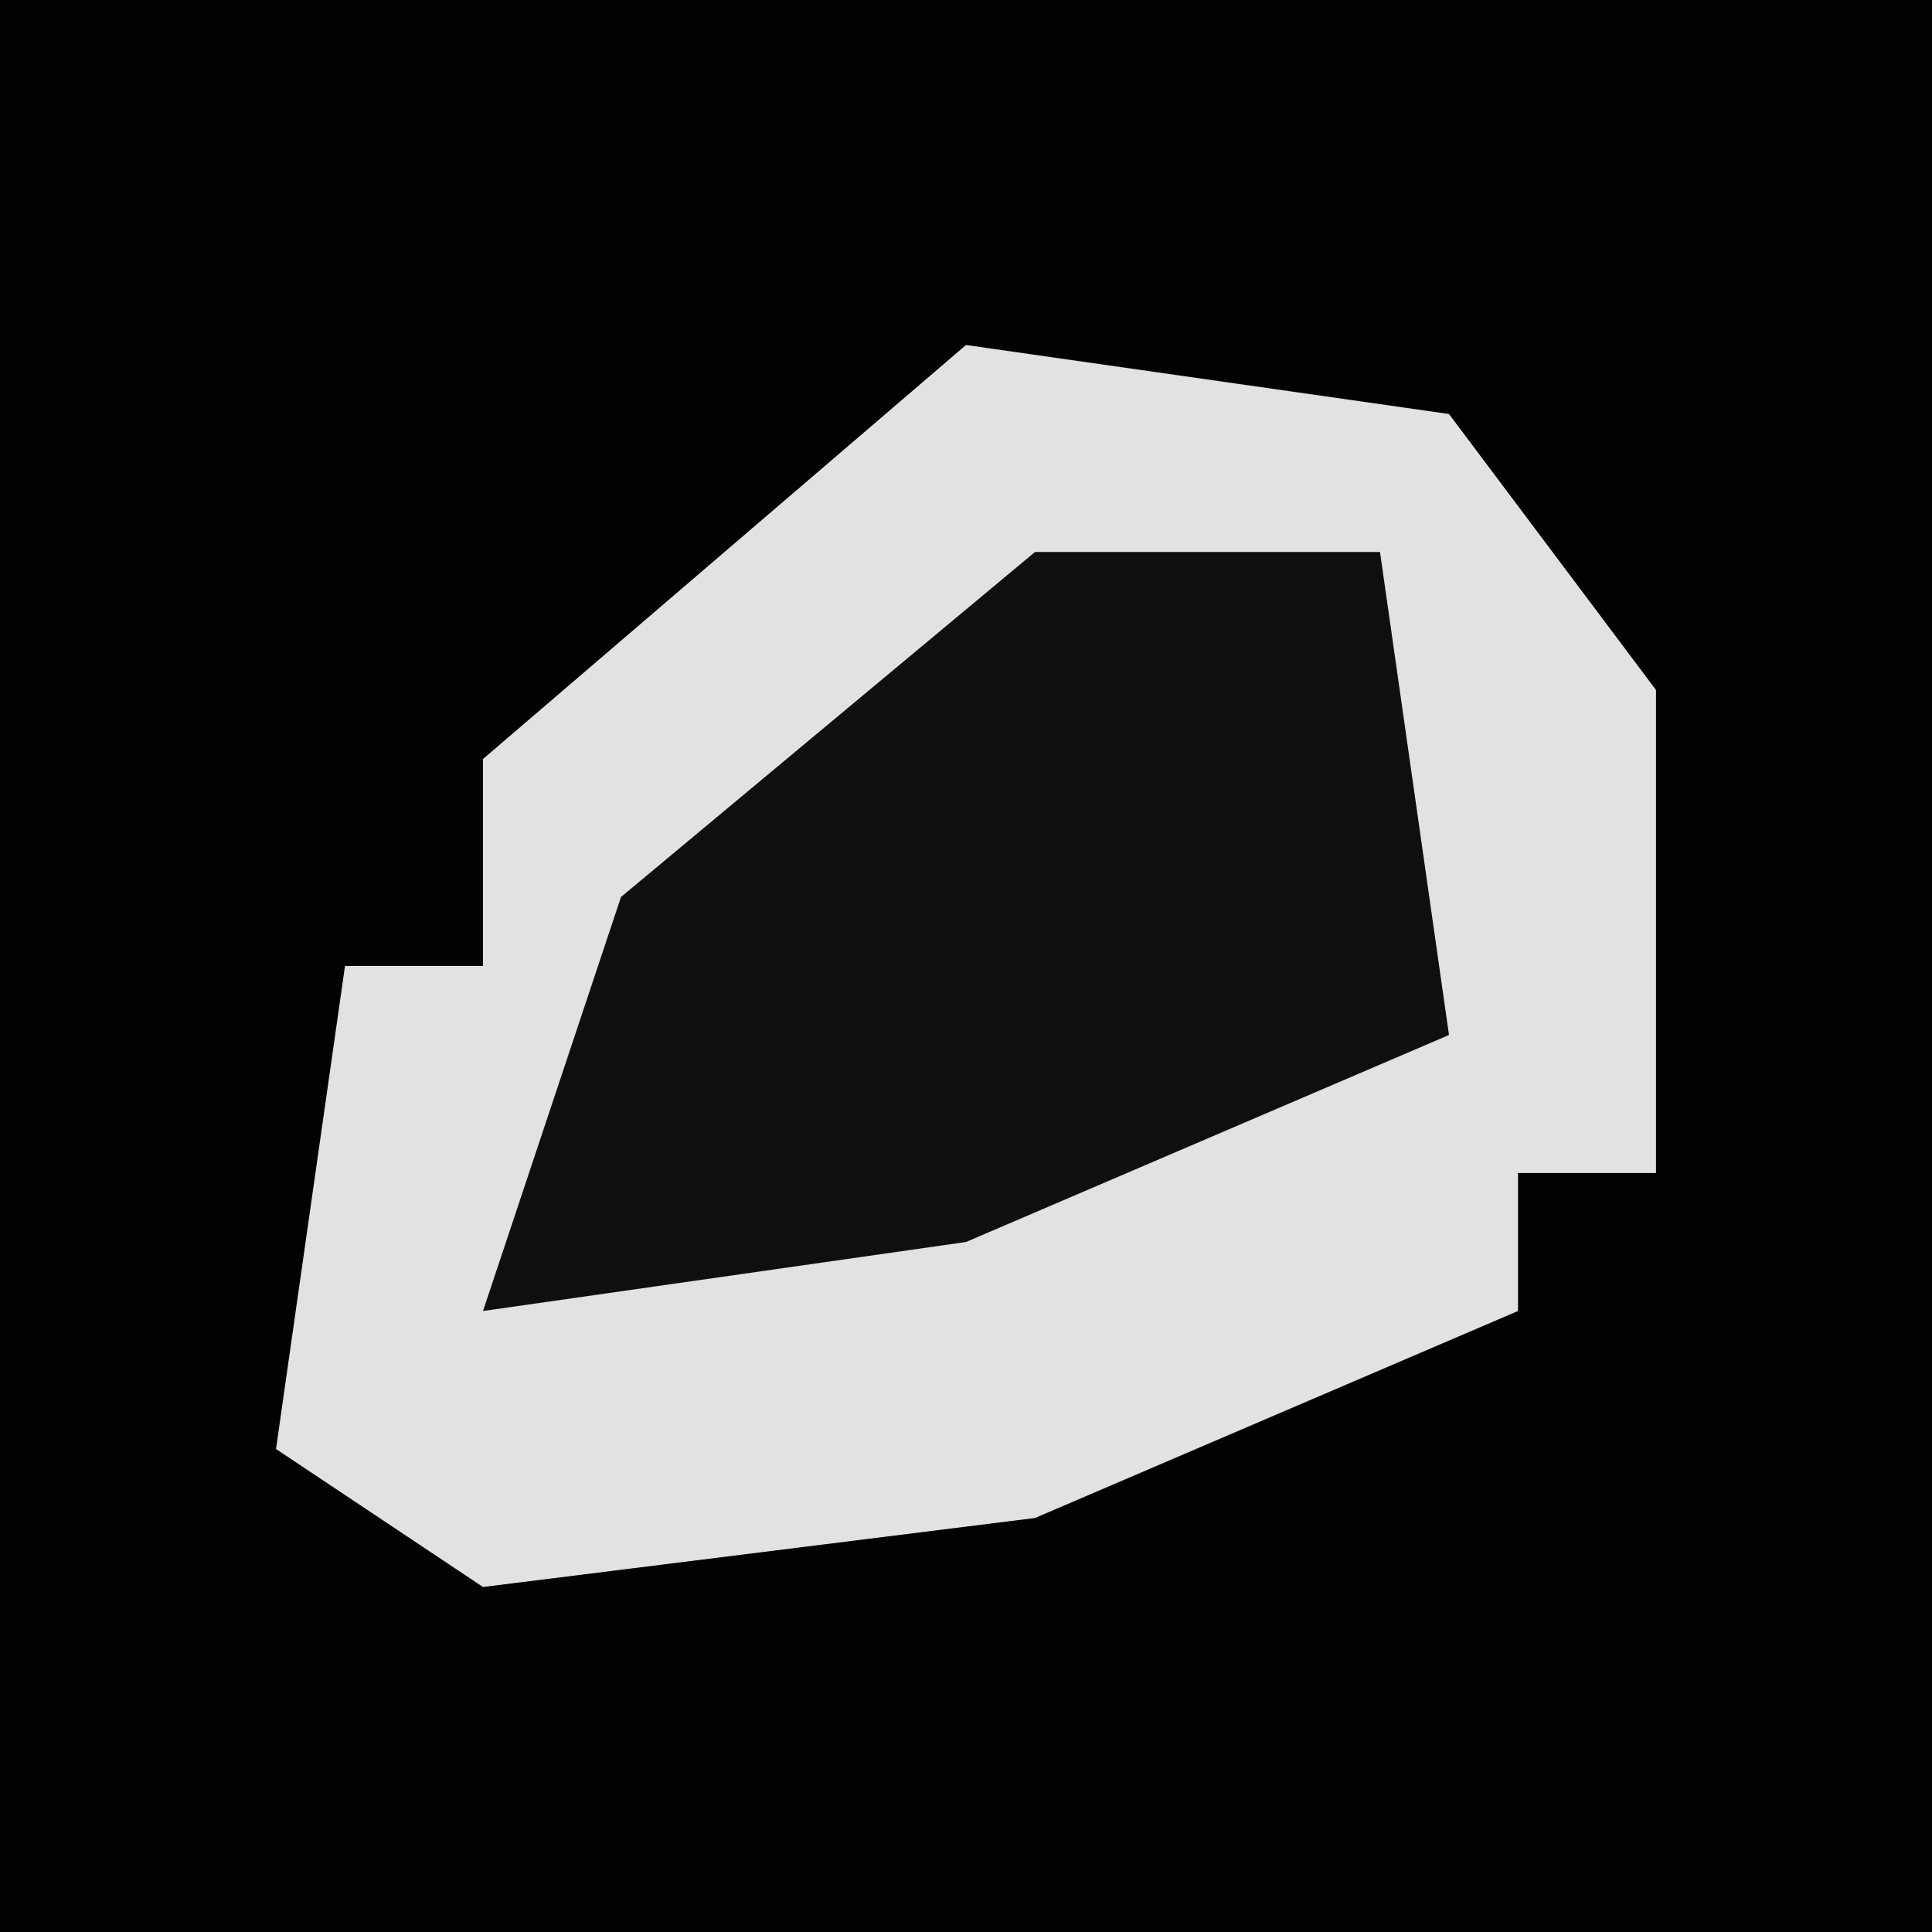 <?xml version="1.0" encoding="UTF-8"?>
<svg version="1.1" xmlns="http://www.w3.org/2000/svg" width="28" height="28">
<path d="M0,0 L28,0 L28,28 L0,28 Z " fill="#020202" transform="translate(0,0)"/>
<path d="M0,0 L7,1 L10,5 L10,12 L8,12 L8,14 L1,17 L-7,18 L-10,16 L-9,9 L-7,9 L-7,6 Z " fill="#E2E2E2" transform="translate(14,5)"/>
<path d="M0,0 L5,0 L6,7 L-1,10 L-8,11 L-6,5 Z " fill="#0F0F0F" transform="translate(15,8)"/>
</svg>
